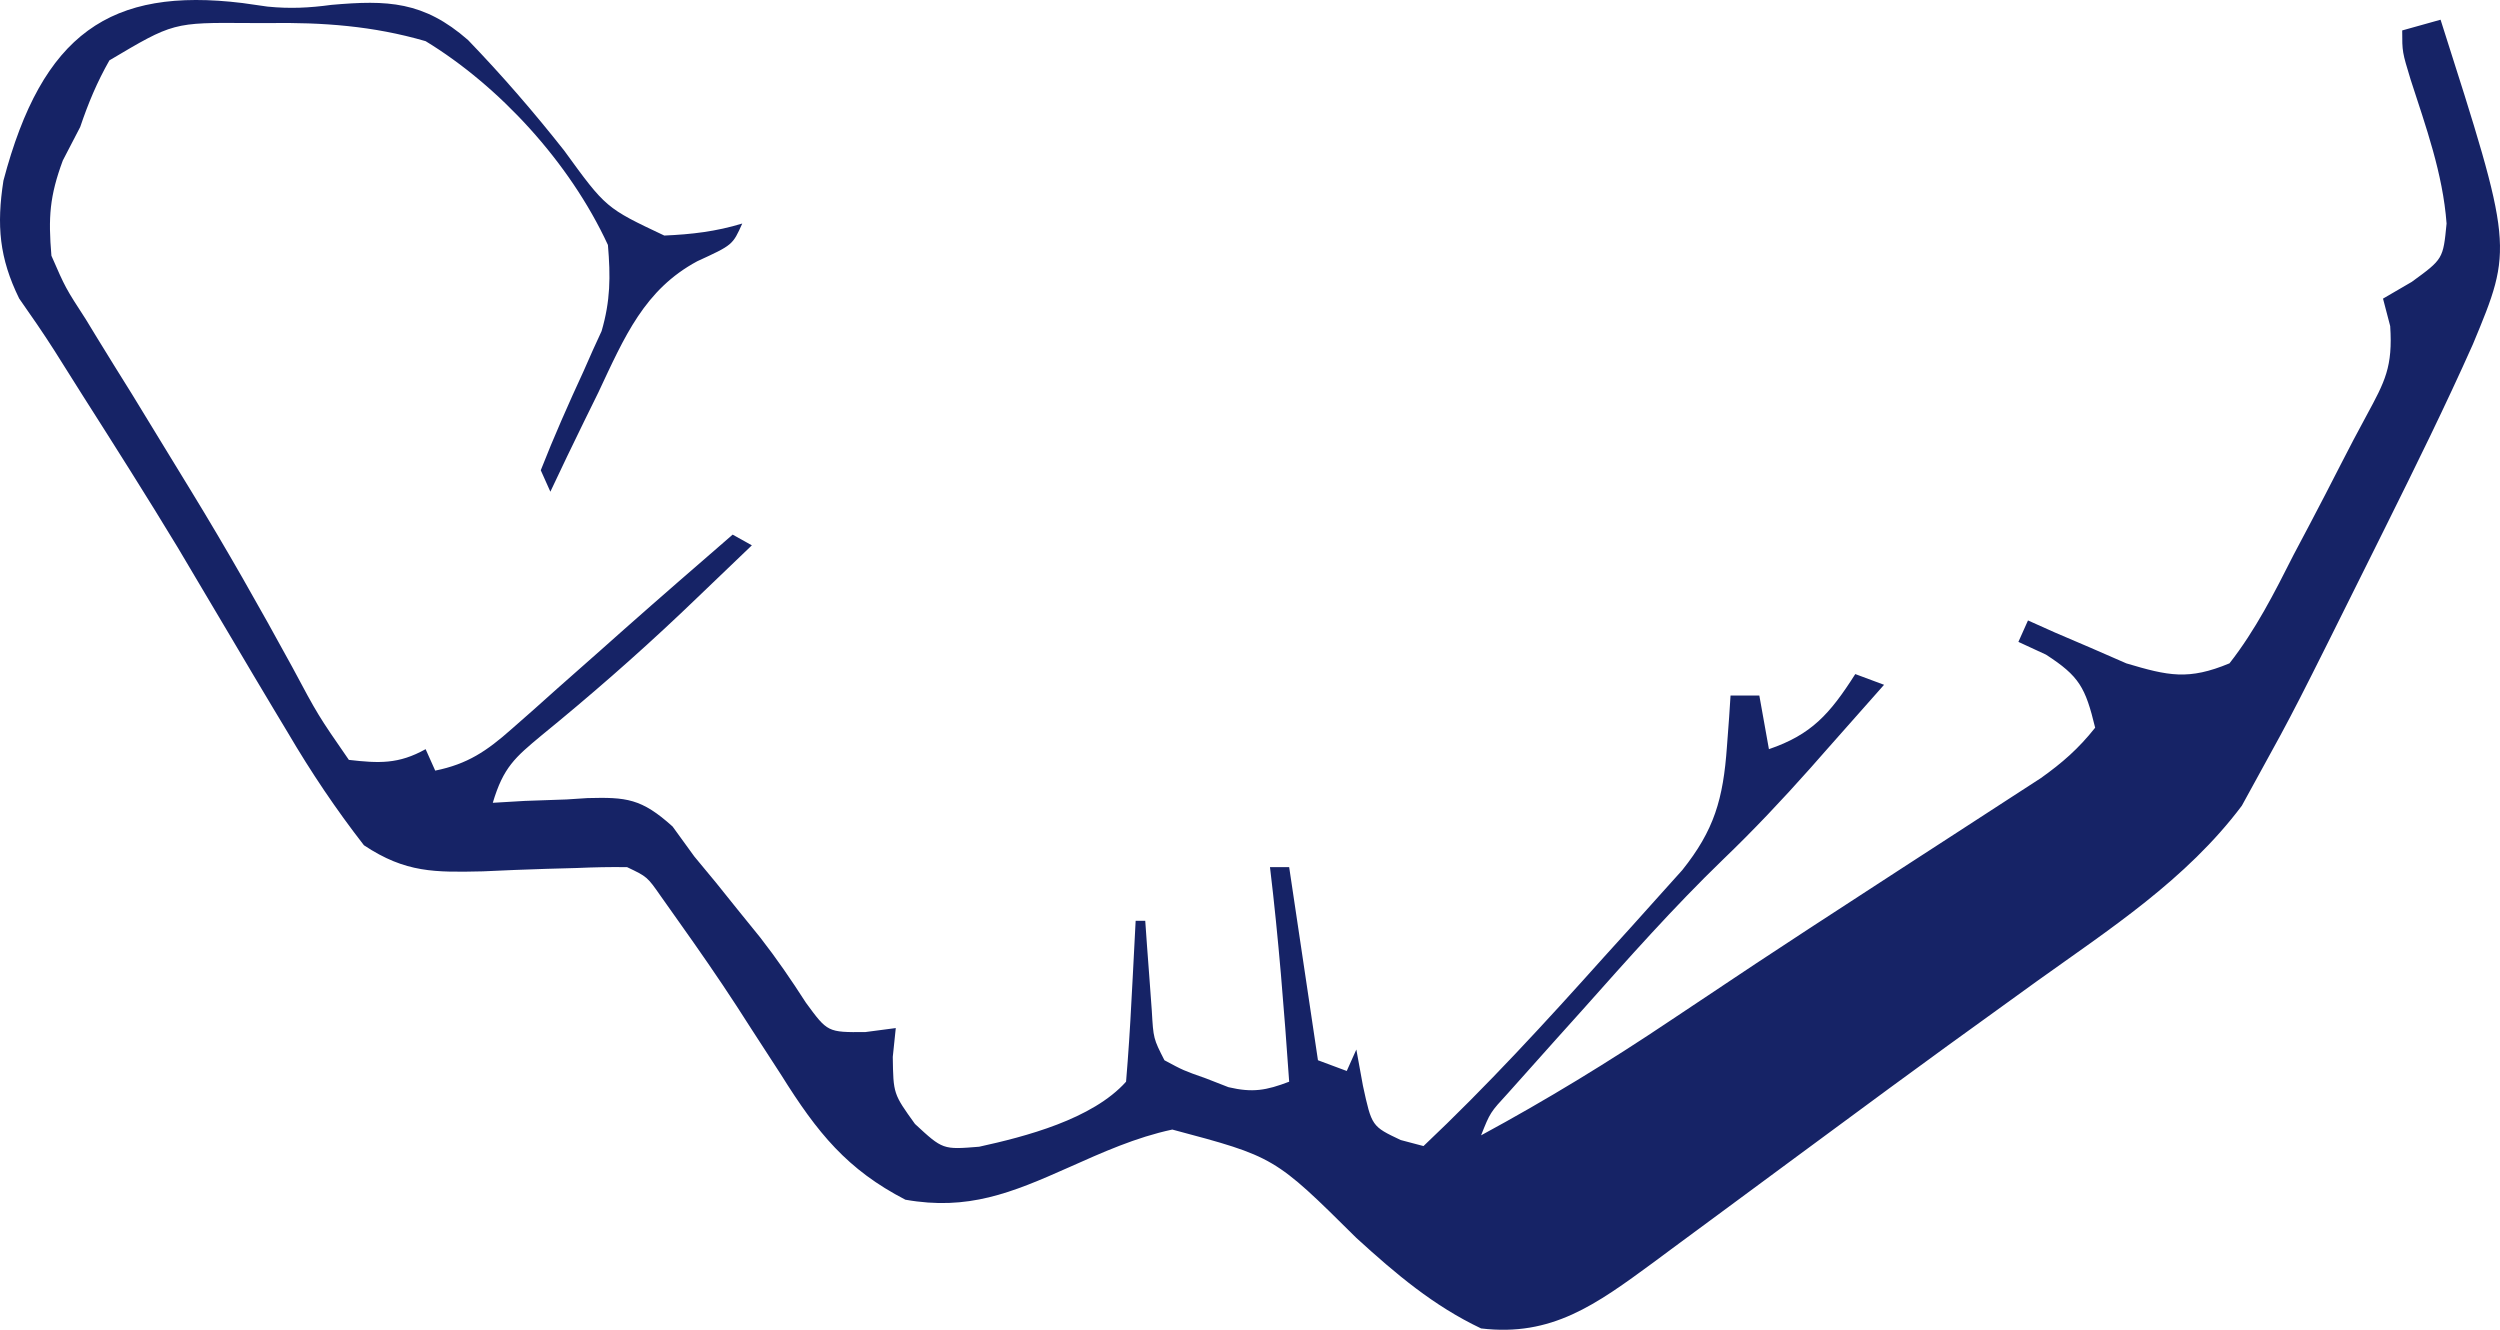 <svg width="235" height="125" viewBox="0 0 235 125" fill="none" xmlns="http://www.w3.org/2000/svg">
<path d="M22.791 0.285C23.569 0.396 24.347 0.507 25.148 0.621C27.25 0.831 29.067 0.742 31.155 0.458C36.426 -0.005 39.817 0.106 43.997 3.765C47.181 7.072 50.163 10.512 53.036 14.159C56.95 19.548 56.95 19.548 62.444 22.142C65.006 22.031 67.3 21.765 69.772 21.012C68.87 23.028 68.87 23.028 65.544 24.556C60.59 27.222 58.72 31.613 56.243 36.893C55.803 37.789 55.362 38.684 54.908 39.607C53.832 41.801 52.775 44.005 51.734 46.221C51.436 45.555 51.138 44.889 50.832 44.204C52.077 41.031 53.437 37.966 54.857 34.888C55.146 34.234 55.435 33.581 55.732 32.907C56.003 32.318 56.273 31.729 56.551 31.122C57.381 28.268 57.398 26.014 57.145 23.028C53.53 15.199 46.872 8.048 40.008 3.869C35.042 2.428 30.351 2.096 25.239 2.168C24.62 2.167 24.001 2.166 23.363 2.165C16.285 2.114 16.285 2.114 10.284 5.674C9.119 7.728 8.308 9.668 7.539 11.936C6.999 12.976 6.46 14.016 5.904 15.087C4.662 18.45 4.53 20.419 4.833 24.037C6.153 27.065 6.153 27.065 8.067 30.016C8.404 30.569 8.74 31.121 9.086 31.691C10.176 33.476 11.281 35.247 12.387 37.019C13.512 38.854 14.632 40.693 15.752 42.532C16.492 43.746 17.233 44.959 17.976 46.171C21.285 51.579 24.411 57.096 27.465 62.687C29.899 67.245 29.899 67.245 32.793 71.429C35.613 71.751 37.457 71.847 40.008 70.421C40.306 71.087 40.604 71.752 40.91 72.438C43.94 71.822 45.737 70.621 48.136 68.491C48.821 67.889 49.505 67.287 50.21 66.667C51.271 65.718 51.271 65.718 52.354 64.749C53.748 63.517 55.142 62.286 56.536 61.054C57.223 60.443 57.911 59.832 58.619 59.202C62.017 56.193 65.444 53.223 68.87 50.254C69.466 50.587 70.061 50.919 70.674 51.262C68.967 52.905 67.258 54.544 65.544 56.178C64.763 56.924 64.763 56.924 63.965 57.685C59.726 61.694 55.366 65.491 50.879 69.148C48.416 71.2 47.319 72.12 46.322 75.463C47.311 75.404 48.301 75.346 49.32 75.286C50.632 75.238 51.944 75.192 53.256 75.148C53.906 75.106 54.557 75.063 55.227 75.02C58.871 74.927 60.291 75.046 63.223 77.692C63.896 78.62 64.569 79.548 65.263 80.505C65.942 81.325 66.621 82.145 67.32 82.99C67.981 83.813 68.641 84.636 69.321 85.483C70.378 86.788 70.378 86.788 71.456 88.118C73.005 90.107 74.376 92.106 75.748 94.243C77.794 97.038 77.794 97.038 81.328 97.016C82.277 96.892 83.226 96.767 84.203 96.638C84.11 97.533 84.017 98.427 83.921 99.348C83.972 102.821 83.972 102.821 86.007 105.651C88.623 108.071 88.623 108.071 92.039 107.793C96.345 106.847 102.683 105.22 105.85 101.68C106.063 99.133 106.23 96.607 106.357 94.055C106.396 93.338 106.435 92.621 106.475 91.882C106.571 90.107 106.662 88.331 106.751 86.555C107.049 86.555 107.347 86.555 107.653 86.555C107.708 87.332 107.763 88.109 107.819 88.91C107.932 90.427 107.932 90.427 108.048 91.975C108.121 92.981 108.194 93.987 108.27 95.023C108.42 97.626 108.42 97.626 109.457 99.663C111.236 100.621 111.236 100.621 113.347 101.365C114.05 101.639 114.754 101.914 115.478 102.196C117.739 102.727 119.019 102.505 121.182 101.68C120.71 94.934 120.186 88.22 119.379 81.513C119.974 81.513 120.569 81.513 121.182 81.513C122.075 87.503 122.968 93.492 123.888 99.663C124.781 99.996 125.674 100.329 126.594 100.672C126.892 100.006 127.189 99.341 127.496 98.655C127.701 99.778 127.905 100.901 128.116 102.058C128.945 105.875 128.945 105.875 131.667 107.163C132.728 107.444 132.728 107.444 133.809 107.73C139.769 102.101 145.317 96.058 150.833 89.895C151.698 88.941 152.562 87.987 153.426 87.033C154.243 86.123 155.059 85.212 155.9 84.274C157.007 83.043 157.007 83.043 158.137 81.786C161.129 78.039 161.983 75.129 162.333 70.169C162.401 69.269 162.468 68.37 162.537 67.443C162.582 66.762 162.626 66.081 162.671 65.379C163.564 65.379 164.457 65.379 165.377 65.379C165.675 67.043 165.972 68.707 166.279 70.421C170.265 69.06 172 67.133 174.396 63.363C175.289 63.695 176.182 64.028 177.102 64.371C175.301 66.412 173.497 68.449 171.691 70.484C171.192 71.05 170.693 71.616 170.179 72.2C167.523 75.186 164.823 78.052 161.963 80.796C157.34 85.263 153.057 90.098 148.748 94.937C147.927 95.85 147.107 96.763 146.262 97.704C145.484 98.575 144.705 99.447 143.903 100.345C142.846 101.529 142.846 101.529 141.767 102.737C140.073 104.578 140.073 104.578 139.221 106.722C145.353 103.405 151.252 99.802 157.091 95.882C158.812 94.734 160.534 93.586 162.256 92.439C163.179 91.824 164.102 91.209 165.054 90.575C168.391 88.368 171.741 86.186 175.094 84.01C176.29 83.233 177.486 82.455 178.681 81.677C180.449 80.528 182.218 79.379 183.989 78.236C185.645 77.166 187.298 76.091 188.951 75.014C190.384 74.085 190.384 74.085 191.846 73.138C193.857 71.702 195.371 70.387 196.945 68.404C196.025 64.6 195.449 63.562 192.322 61.535C191.467 61.14 190.611 60.745 189.729 60.337C190.027 59.672 190.325 59.007 190.631 58.321C191.469 58.696 192.308 59.072 193.171 59.459C194.297 59.942 195.424 60.424 196.55 60.905C198.198 61.624 198.198 61.624 199.88 62.358C203.829 63.532 205.715 63.959 209.572 62.354C212.016 59.229 213.782 55.749 215.603 52.145C216.104 51.198 216.605 50.252 217.12 49.277C218.092 47.431 219.053 45.578 220.001 43.717C220.803 42.146 221.621 40.585 222.463 39.041C224.194 35.846 224.928 34.485 224.679 30.654C224.456 29.801 224.233 28.949 224.003 28.07C224.896 27.55 225.789 27.03 226.709 26.494C229.653 24.348 229.653 24.348 229.978 21.012C229.63 16.313 228.019 11.876 226.596 7.474C225.807 4.878 225.807 4.878 225.807 2.861C226.997 2.528 228.188 2.196 229.414 1.853C236.246 23.244 236.246 23.244 232.451 32.362C229.876 38.142 227.088 43.791 224.285 49.435C223.962 50.084 223.64 50.733 223.308 51.402C215.656 66.79 215.656 66.79 212.334 72.816C211.54 74.263 211.54 74.263 210.731 75.739C205.527 82.68 198.237 87.382 191.477 92.227C189.663 93.536 187.85 94.847 186.037 96.158C185.053 96.868 184.07 97.579 183.056 98.311C179.433 100.938 175.83 103.597 172.226 106.257C170.92 107.22 169.614 108.183 168.309 109.146C166.373 110.573 164.439 112.001 162.506 113.432C160.692 114.775 158.876 116.114 157.059 117.452C156.521 117.851 155.984 118.251 155.43 118.662C150.009 122.643 145.86 125.668 139.221 124.872C134.742 122.741 131.231 119.77 127.496 116.364C119.808 108.741 119.808 108.741 110.197 106.178C106.767 106.911 103.674 108.304 100.438 109.747C95.061 112.143 90.975 113.814 85.105 112.772C79.639 109.943 76.849 106.51 73.436 101.05C72.501 99.606 71.565 98.163 70.628 96.721C70.178 96.02 69.727 95.319 69.263 94.597C67.498 91.882 65.664 89.245 63.797 86.618C63.246 85.839 62.695 85.061 62.127 84.258C60.839 82.413 60.839 82.413 58.949 81.513C57.375 81.487 55.801 81.524 54.228 81.592C53.282 81.618 52.335 81.644 51.36 81.671C49.368 81.733 47.376 81.812 45.385 81.907C40.896 82.005 38.128 82.062 34.209 79.453C31.569 76.057 29.251 72.602 27.043 68.846C26.612 68.129 26.181 67.413 25.738 66.675C24.473 64.569 23.22 62.455 21.97 60.337C20.786 58.342 19.603 56.346 18.418 54.35C17.857 53.403 17.295 52.455 16.717 51.479C13.786 46.637 10.76 41.871 7.729 37.106C6.857 35.733 5.989 34.356 5.127 32.975C4.063 31.302 2.937 29.678 1.803 28.062C-0.069 24.244 -0.329 21.186 0.323 16.978C3.975 3.152 10.359 -1.231 22.791 0.285Z" fill="#162366"/>
</svg>
